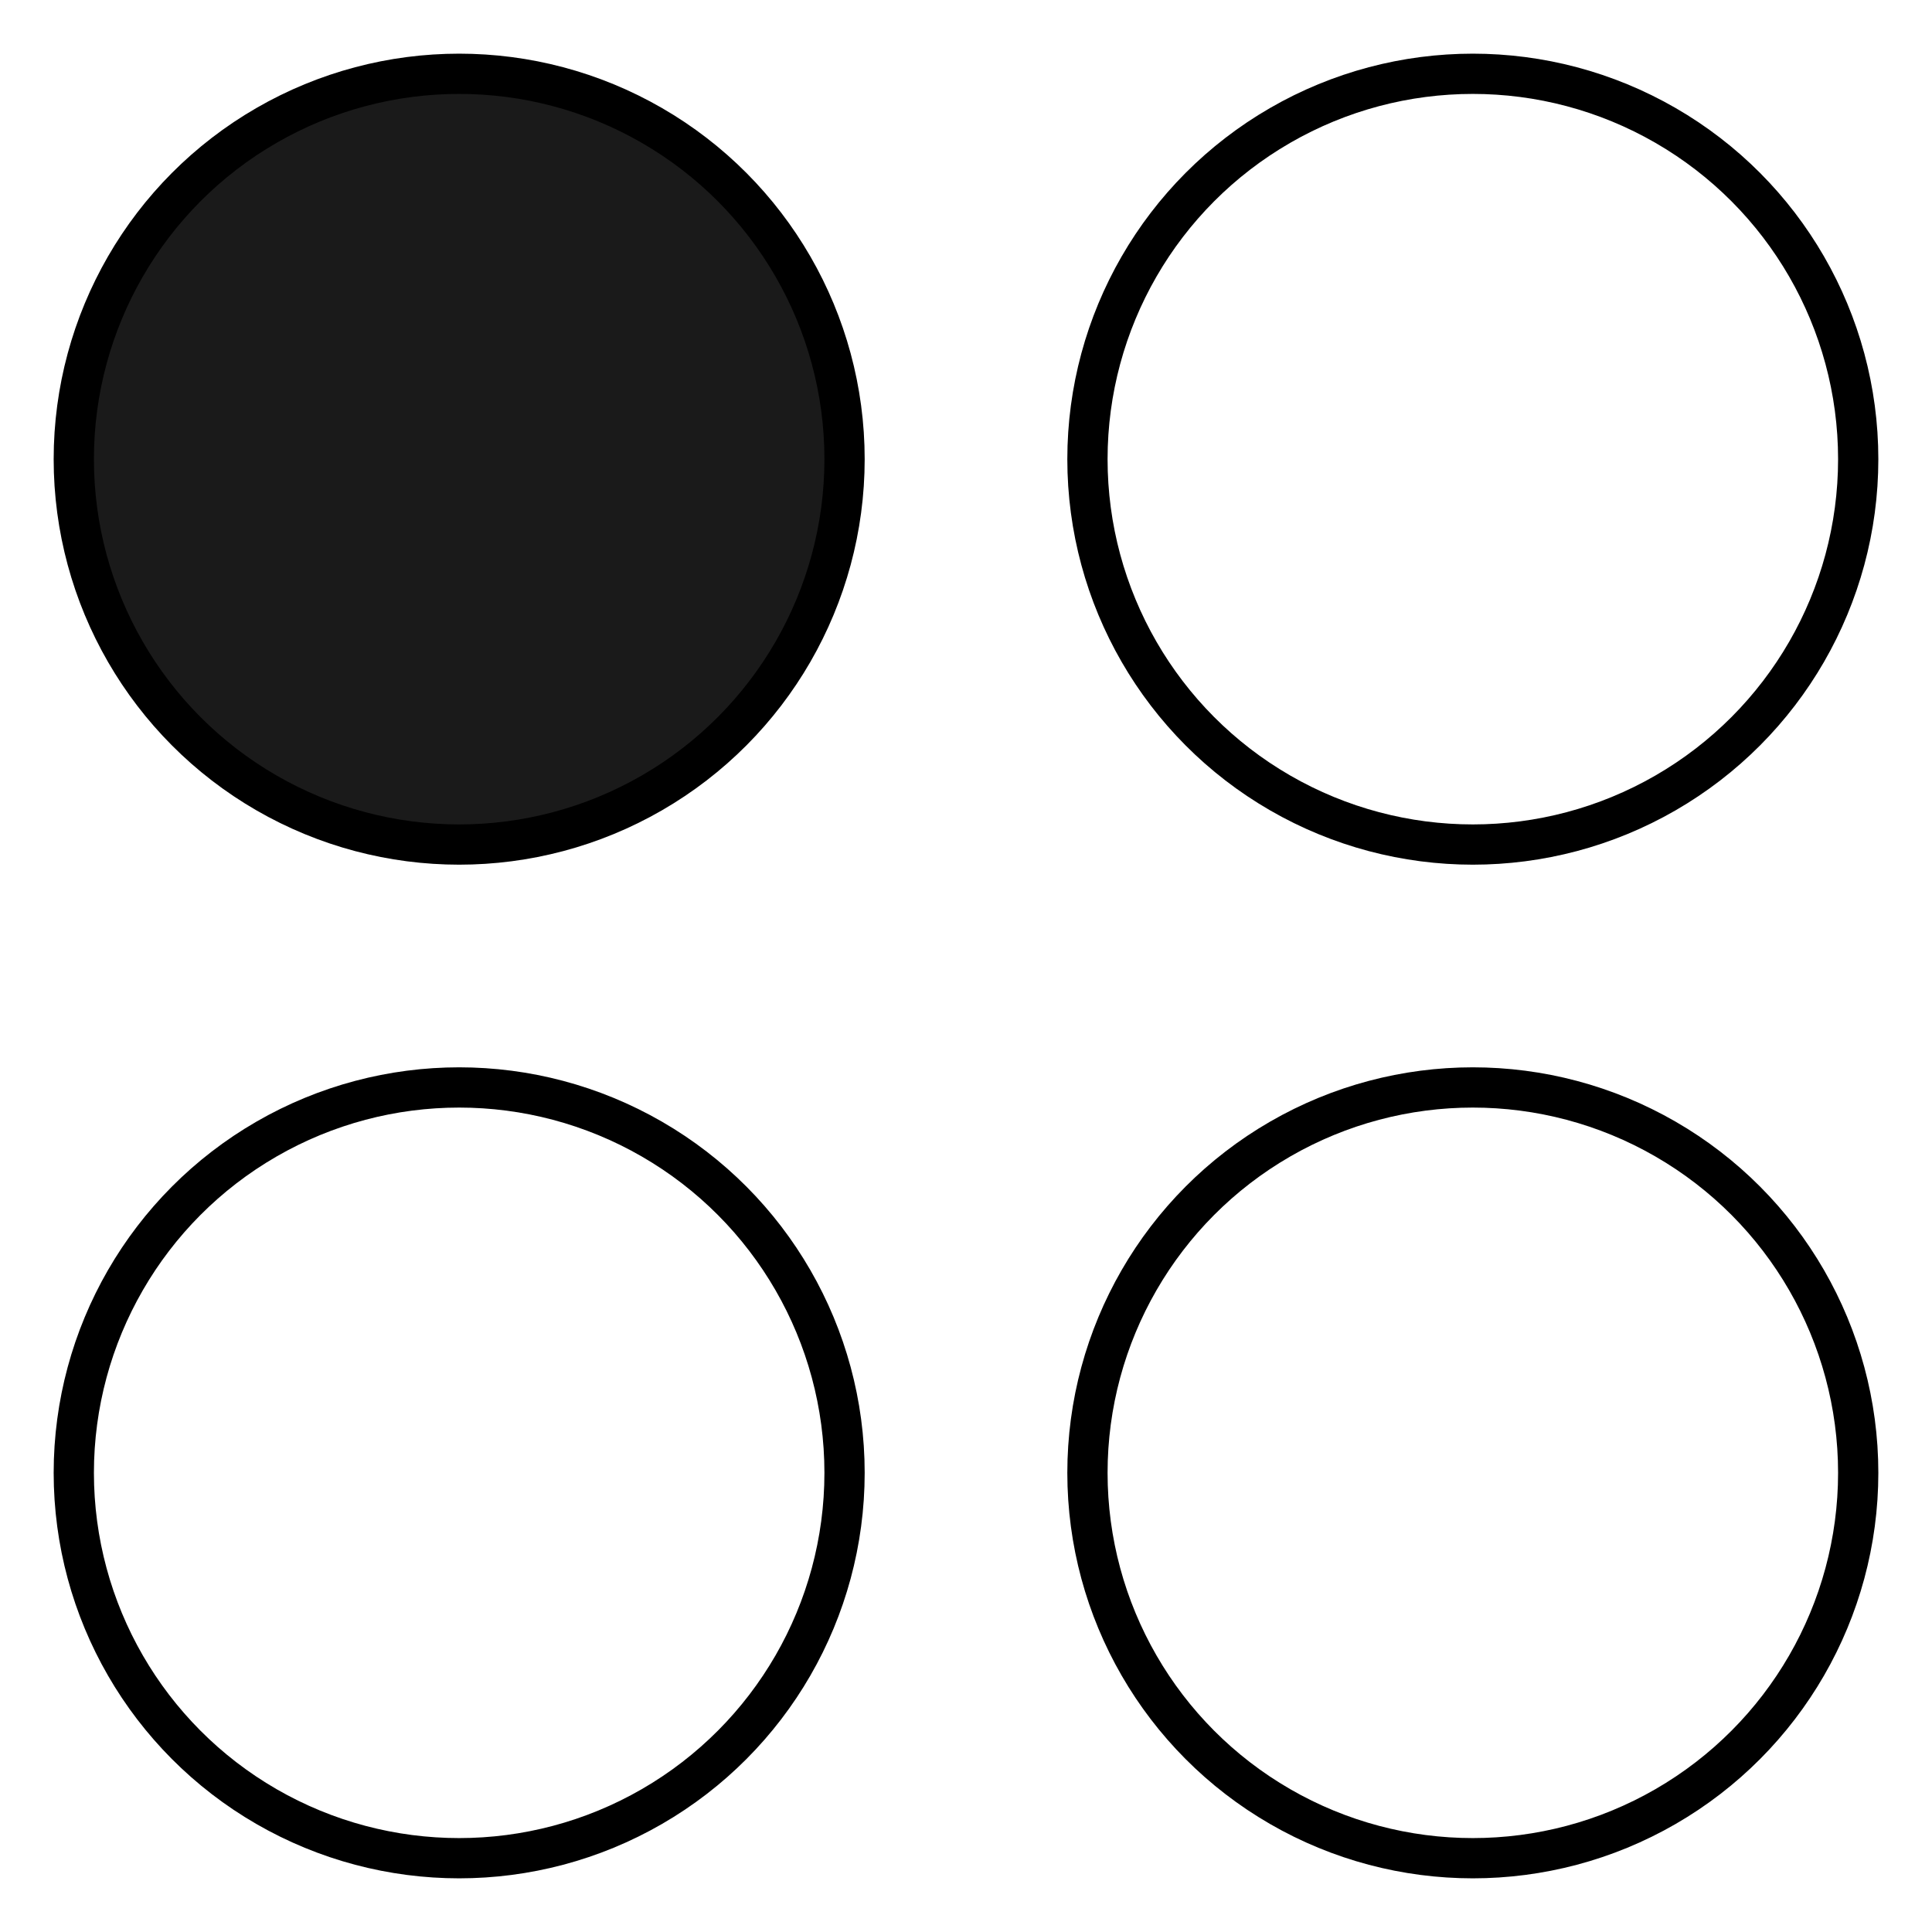 <svg width="36" height="36" viewBox="0 0 36 36" fill="none" xmlns="http://www.w3.org/2000/svg">
<rect width="36" height="36" fill="white"/>
<circle cx="8.556" cy="8.556" r="7.181" fill="#1A1A1A" stroke="black" stroke-width="0.75"/>
<circle cx="27.444" cy="8.556" r="7.181" stroke="black" stroke-width="0.75"/>
<circle cx="27.444" cy="27.444" r="7.181" stroke="black" stroke-width="0.75"/>
<circle cx="8.556" cy="27.444" r="7.181" stroke="black" stroke-width="0.75"/>
</svg>
